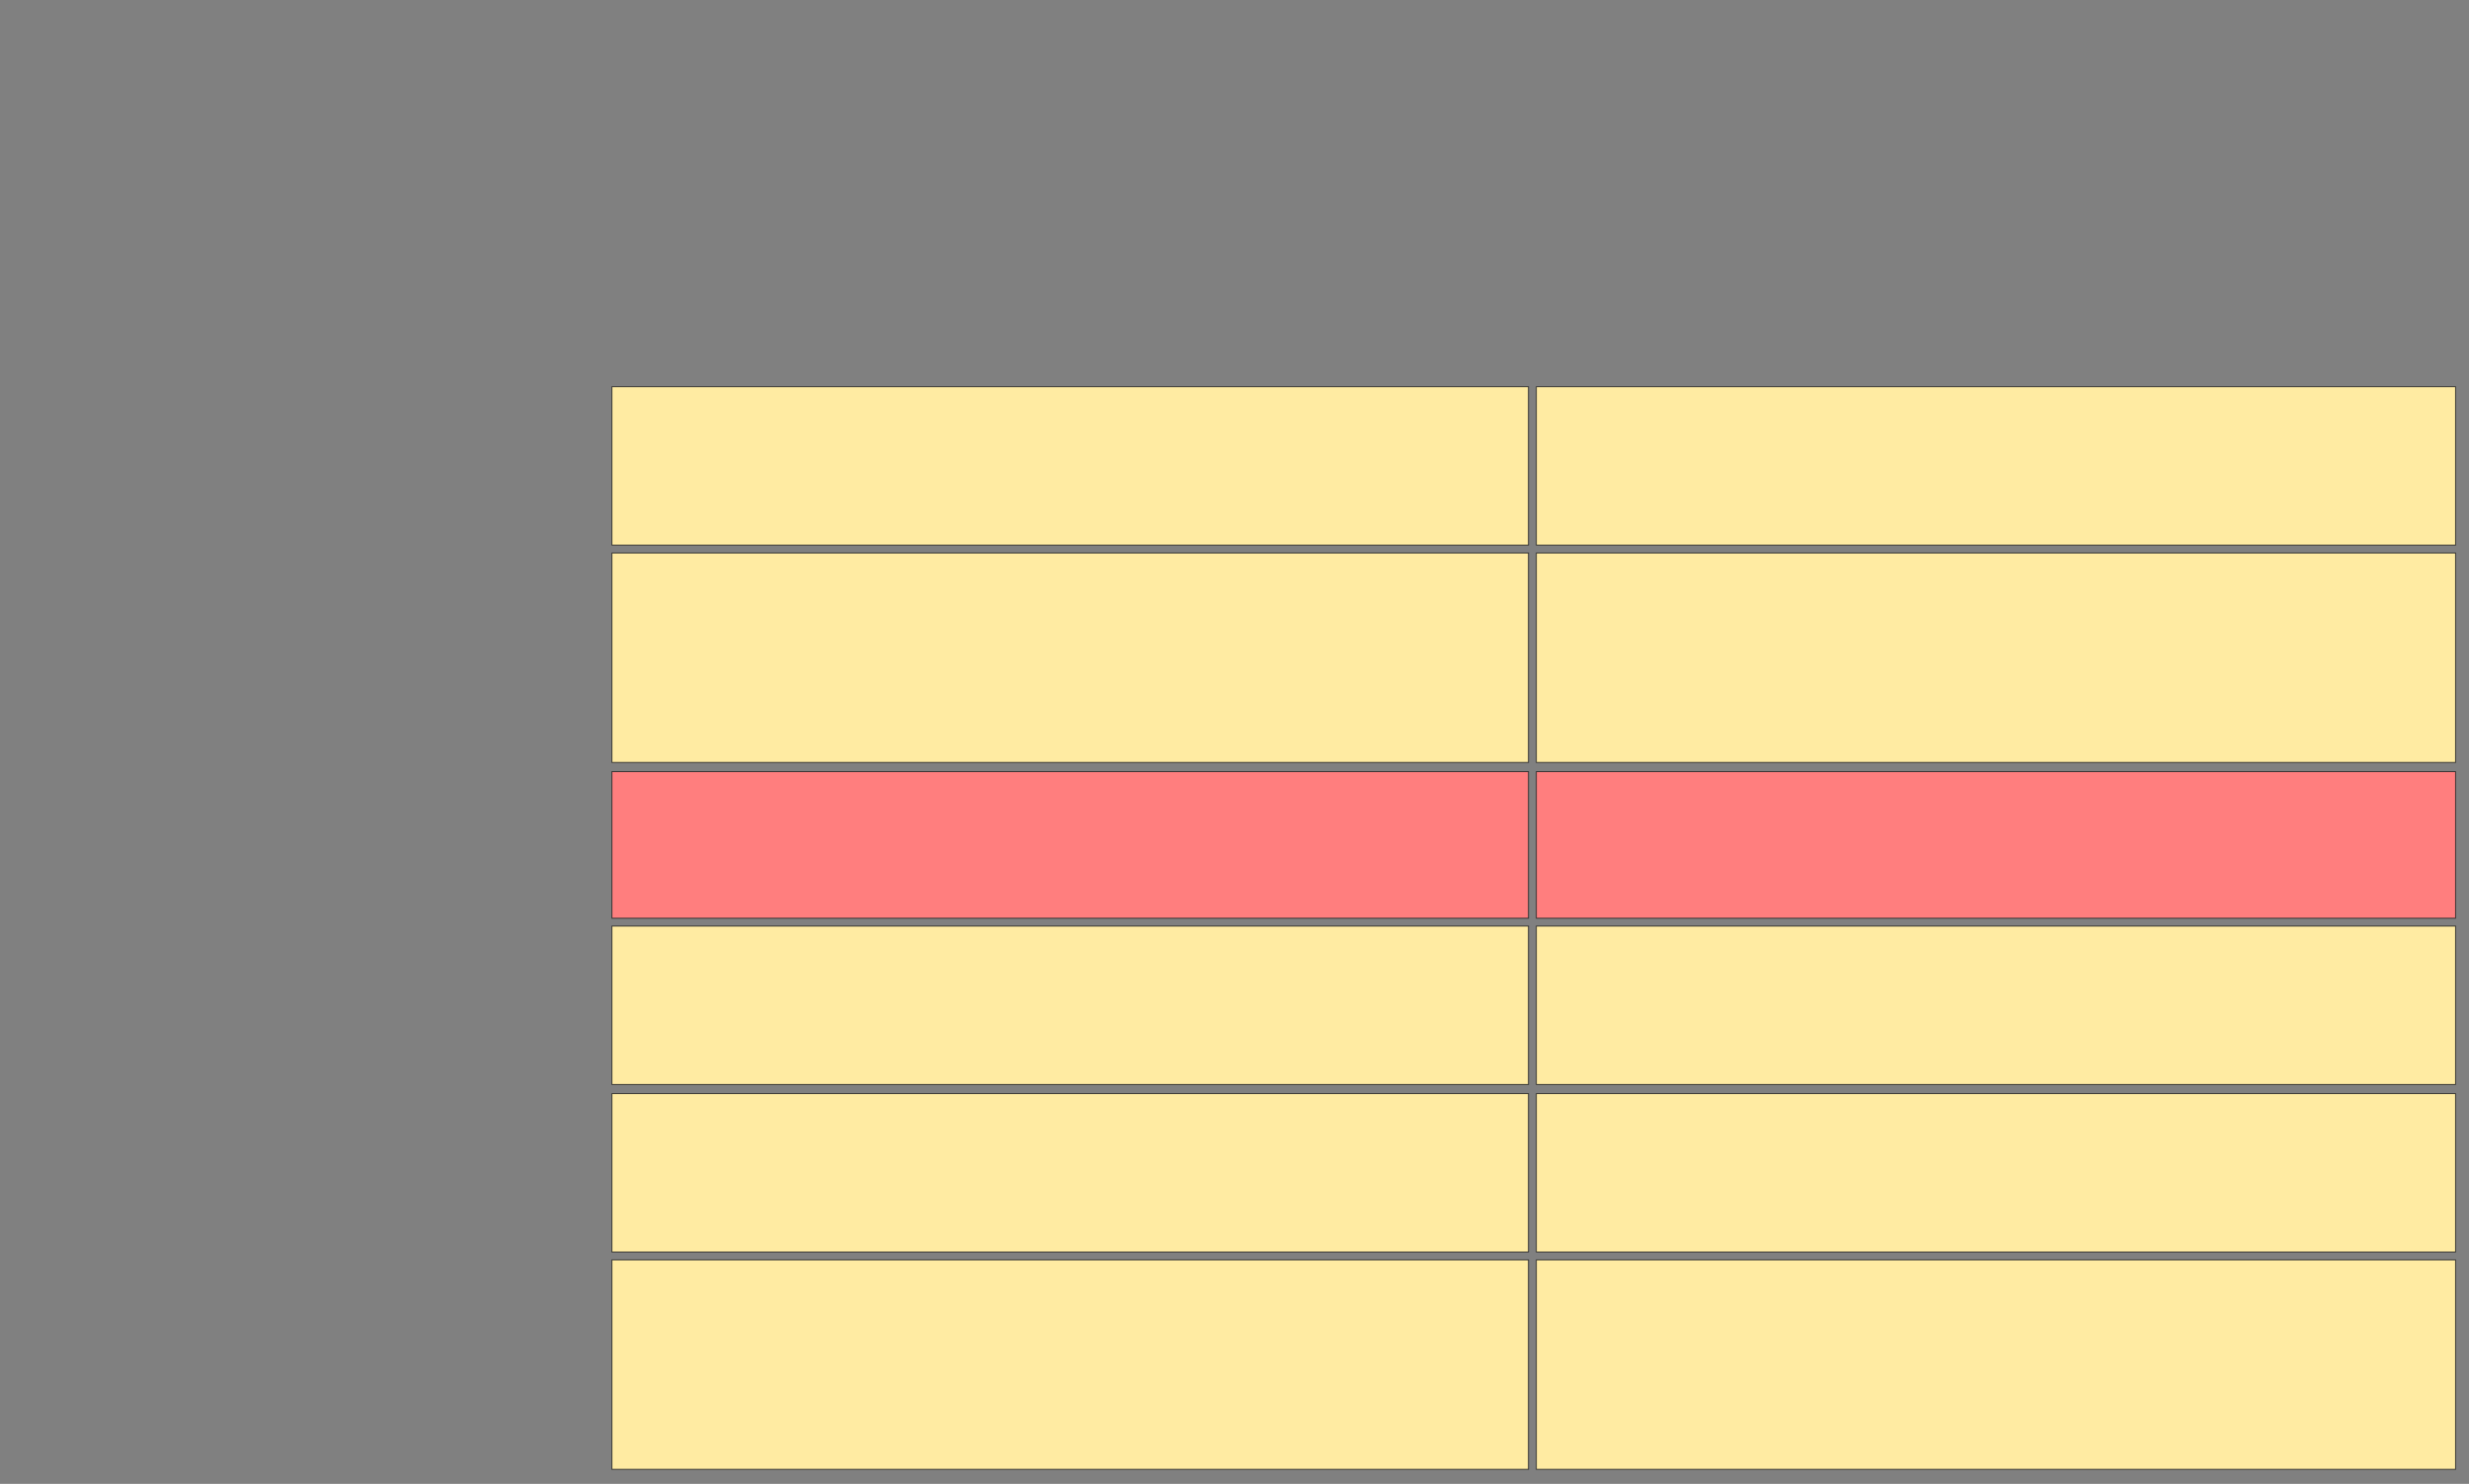 <svg xmlns="http://www.w3.org/2000/svg" width="2773" height="1667">
 <rect width="100%" height="100%" fill="#808080" stroke="none"/>
 <!-- Created with Image Occlusion Enhanced -->
 <g>
  <title>Labels</title>
 </g>
 <g>
  <title>Masks</title>
  <g id="1fc866902d4e4c89a47d6bc51f753356-ao-1">
   <rect stroke="#2D2D2D" height="235.294" width="1032.353" y="1415.353" x="1725.529" fill="#FFEBA2"/>
   <rect stroke="#2D2D2D" height="235.294" width="1029.412" y="1415.353" x="687.294" fill="#FFEBA2"/>
  </g>
  <g id="1fc866902d4e4c89a47d6bc51f753356-ao-2">
   <rect stroke="#2D2D2D" height="177.941" width="1032.353" y="1228.588" x="1725.529" fill="#FFEBA2"/>
   <rect height="177.941" width="1029.412" y="1228.588" x="687.294" stroke="#2D2D2D" fill="#FFEBA2"/>
  </g>
  <g id="1fc866902d4e4c89a47d6bc51f753356-ao-3" class="qshape">
   <rect stroke="#2D2D2D" height="164.706" width="1032.353" y="866.823" x="1725.529" fill="#FF7E7E" class="qshape"/>
   <rect stroke="#2D2D2D" height="164.706" width="1029.412" y="866.823" x="687.294" fill="#FF7E7E" class="qshape"/>
  </g>
  <g id="1fc866902d4e4c89a47d6bc51f753356-ao-4">
   <rect stroke="#2D2D2D" height="177.941" width="1032.353" y="1040.353" x="1725.529" fill="#FFEBA2"/>
   <rect height="177.941" width="1029.412" y="1040.353" x="687.294" stroke="#2D2D2D" fill="#FFEBA2"/>
  </g>
  <g id="1fc866902d4e4c89a47d6bc51f753356-ao-5">
   <rect stroke="#2D2D2D" height="235.294" width="1032.353" y="621.235" x="1725.529" fill="#FFEBA2"/>
   <rect stroke="#2D2D2D" height="235.294" width="1029.412" y="621.235" x="687.294" fill="#FFEBA2"/>
  </g>
  <g id="1fc866902d4e4c89a47d6bc51f753356-ao-6">
   <rect stroke="#2D2D2D" height="177.941" width="1032.353" y="434.47" x="1725.529" fill="#FFEBA2"/>
   <rect height="177.941" width="1029.412" y="434.47" x="687.294" stroke="#2D2D2D" fill="#FFEBA2"/>
  </g>
 </g>
</svg>